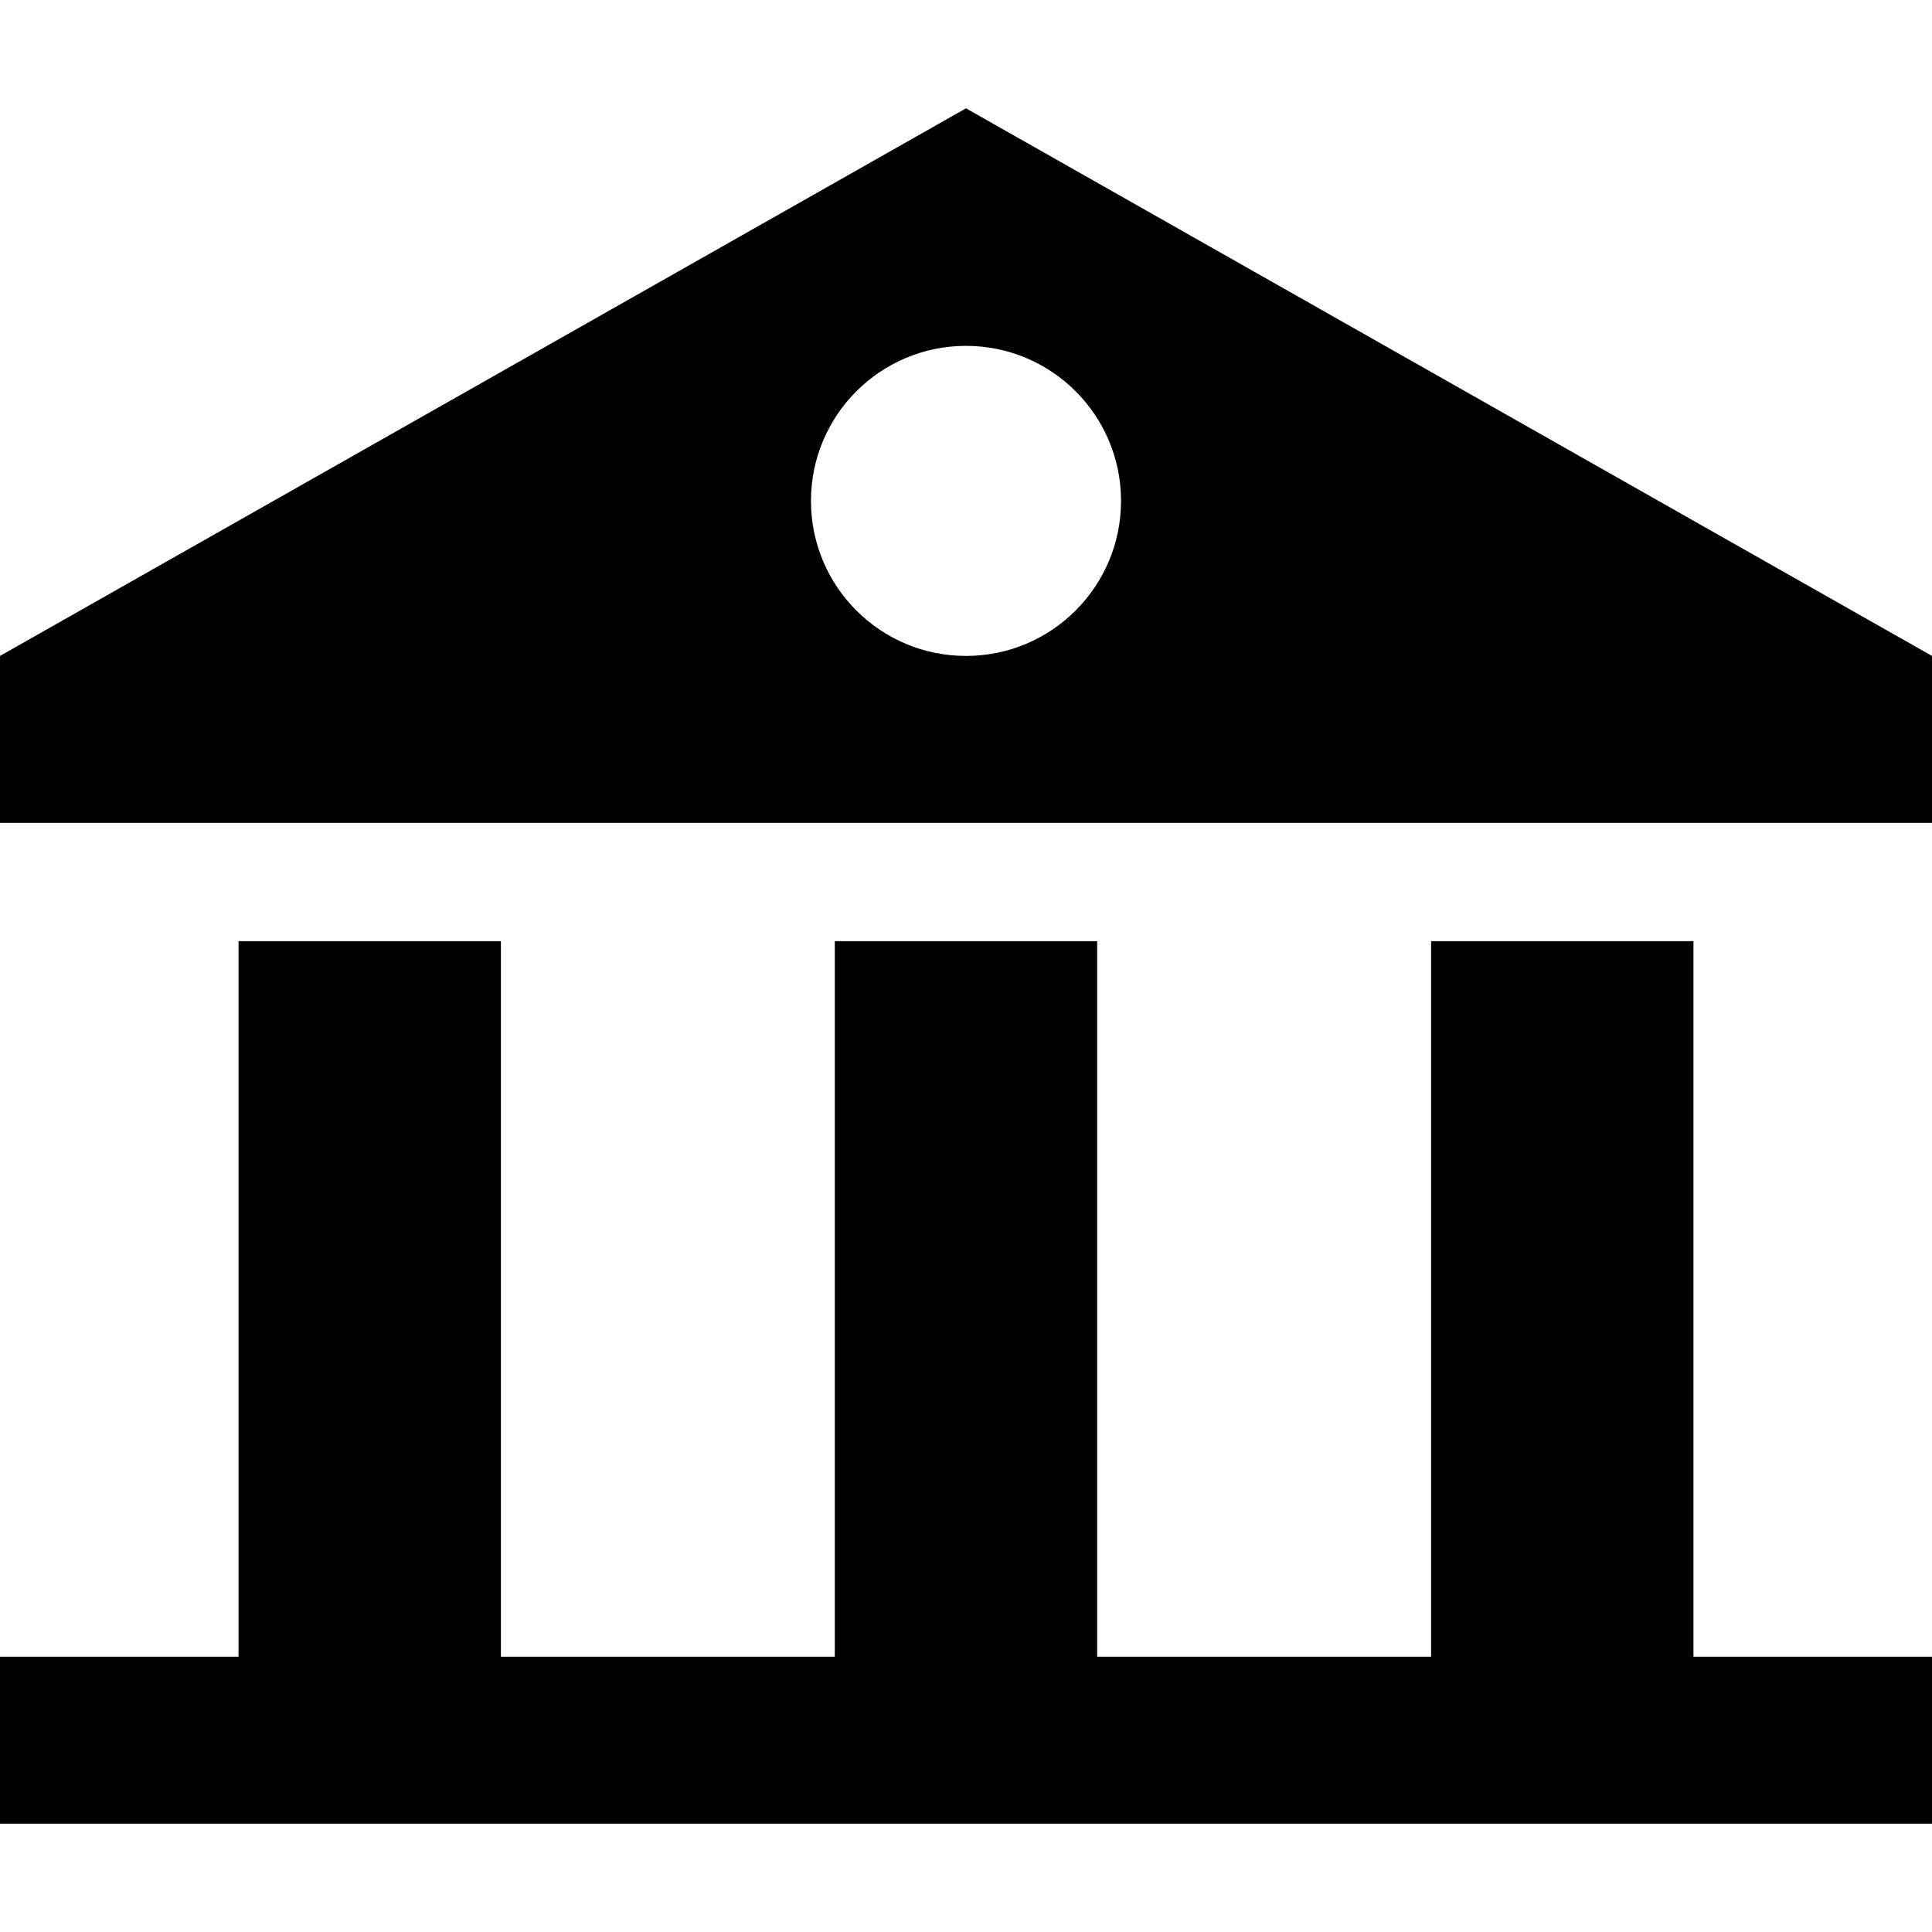 <?xml version="1.0" encoding="iso-8859-1"?>
<!-- Generator: Adobe Illustrator 19.0.0, SVG Export Plug-In . SVG Version: 6.00 Build 0)  -->
<svg xmlns="http://www.w3.org/2000/svg" xmlns:xlink="http://www.w3.org/1999/xlink" version="1.1" id="Capa_1" x="0px" y="0px" viewBox="0 0 52.364 52.364" style="enable-background:new 0 0 52.364 52.364;" xml:space="preserve">
<g>
	<g>
		<polygon points="45.899,44.903 45.899,25.509 38.788,25.509 38.788,44.903 29.737,44.903 29.737,25.509 22.626,25.509     22.626,44.903 13.576,44.903 13.576,25.509 6.465,25.509 6.465,44.903 0,44.903 0,49.428 52.364,49.428 52.364,44.903   "/>
	</g>
</g>
<g>
	<g>
		<path d="M26.182,2.936L0,17.778v4.525h52.364v-4.525L26.182,2.936z M26.182,17.778c-2.321,0-4.202-1.882-4.202-4.202    s1.881-4.202,4.202-4.202s4.202,1.882,4.202,4.202S28.503,17.778,26.182,17.778z"/>
	</g>
</g>
<g>
</g>
<g>
</g>
<g>
</g>
<g>
</g>
<g>
</g>
<g>
</g>
<g>
</g>
<g>
</g>
<g>
</g>
<g>
</g>
<g>
</g>
<g>
</g>
<g>
</g>
<g>
</g>
<g>
</g>
</svg>
